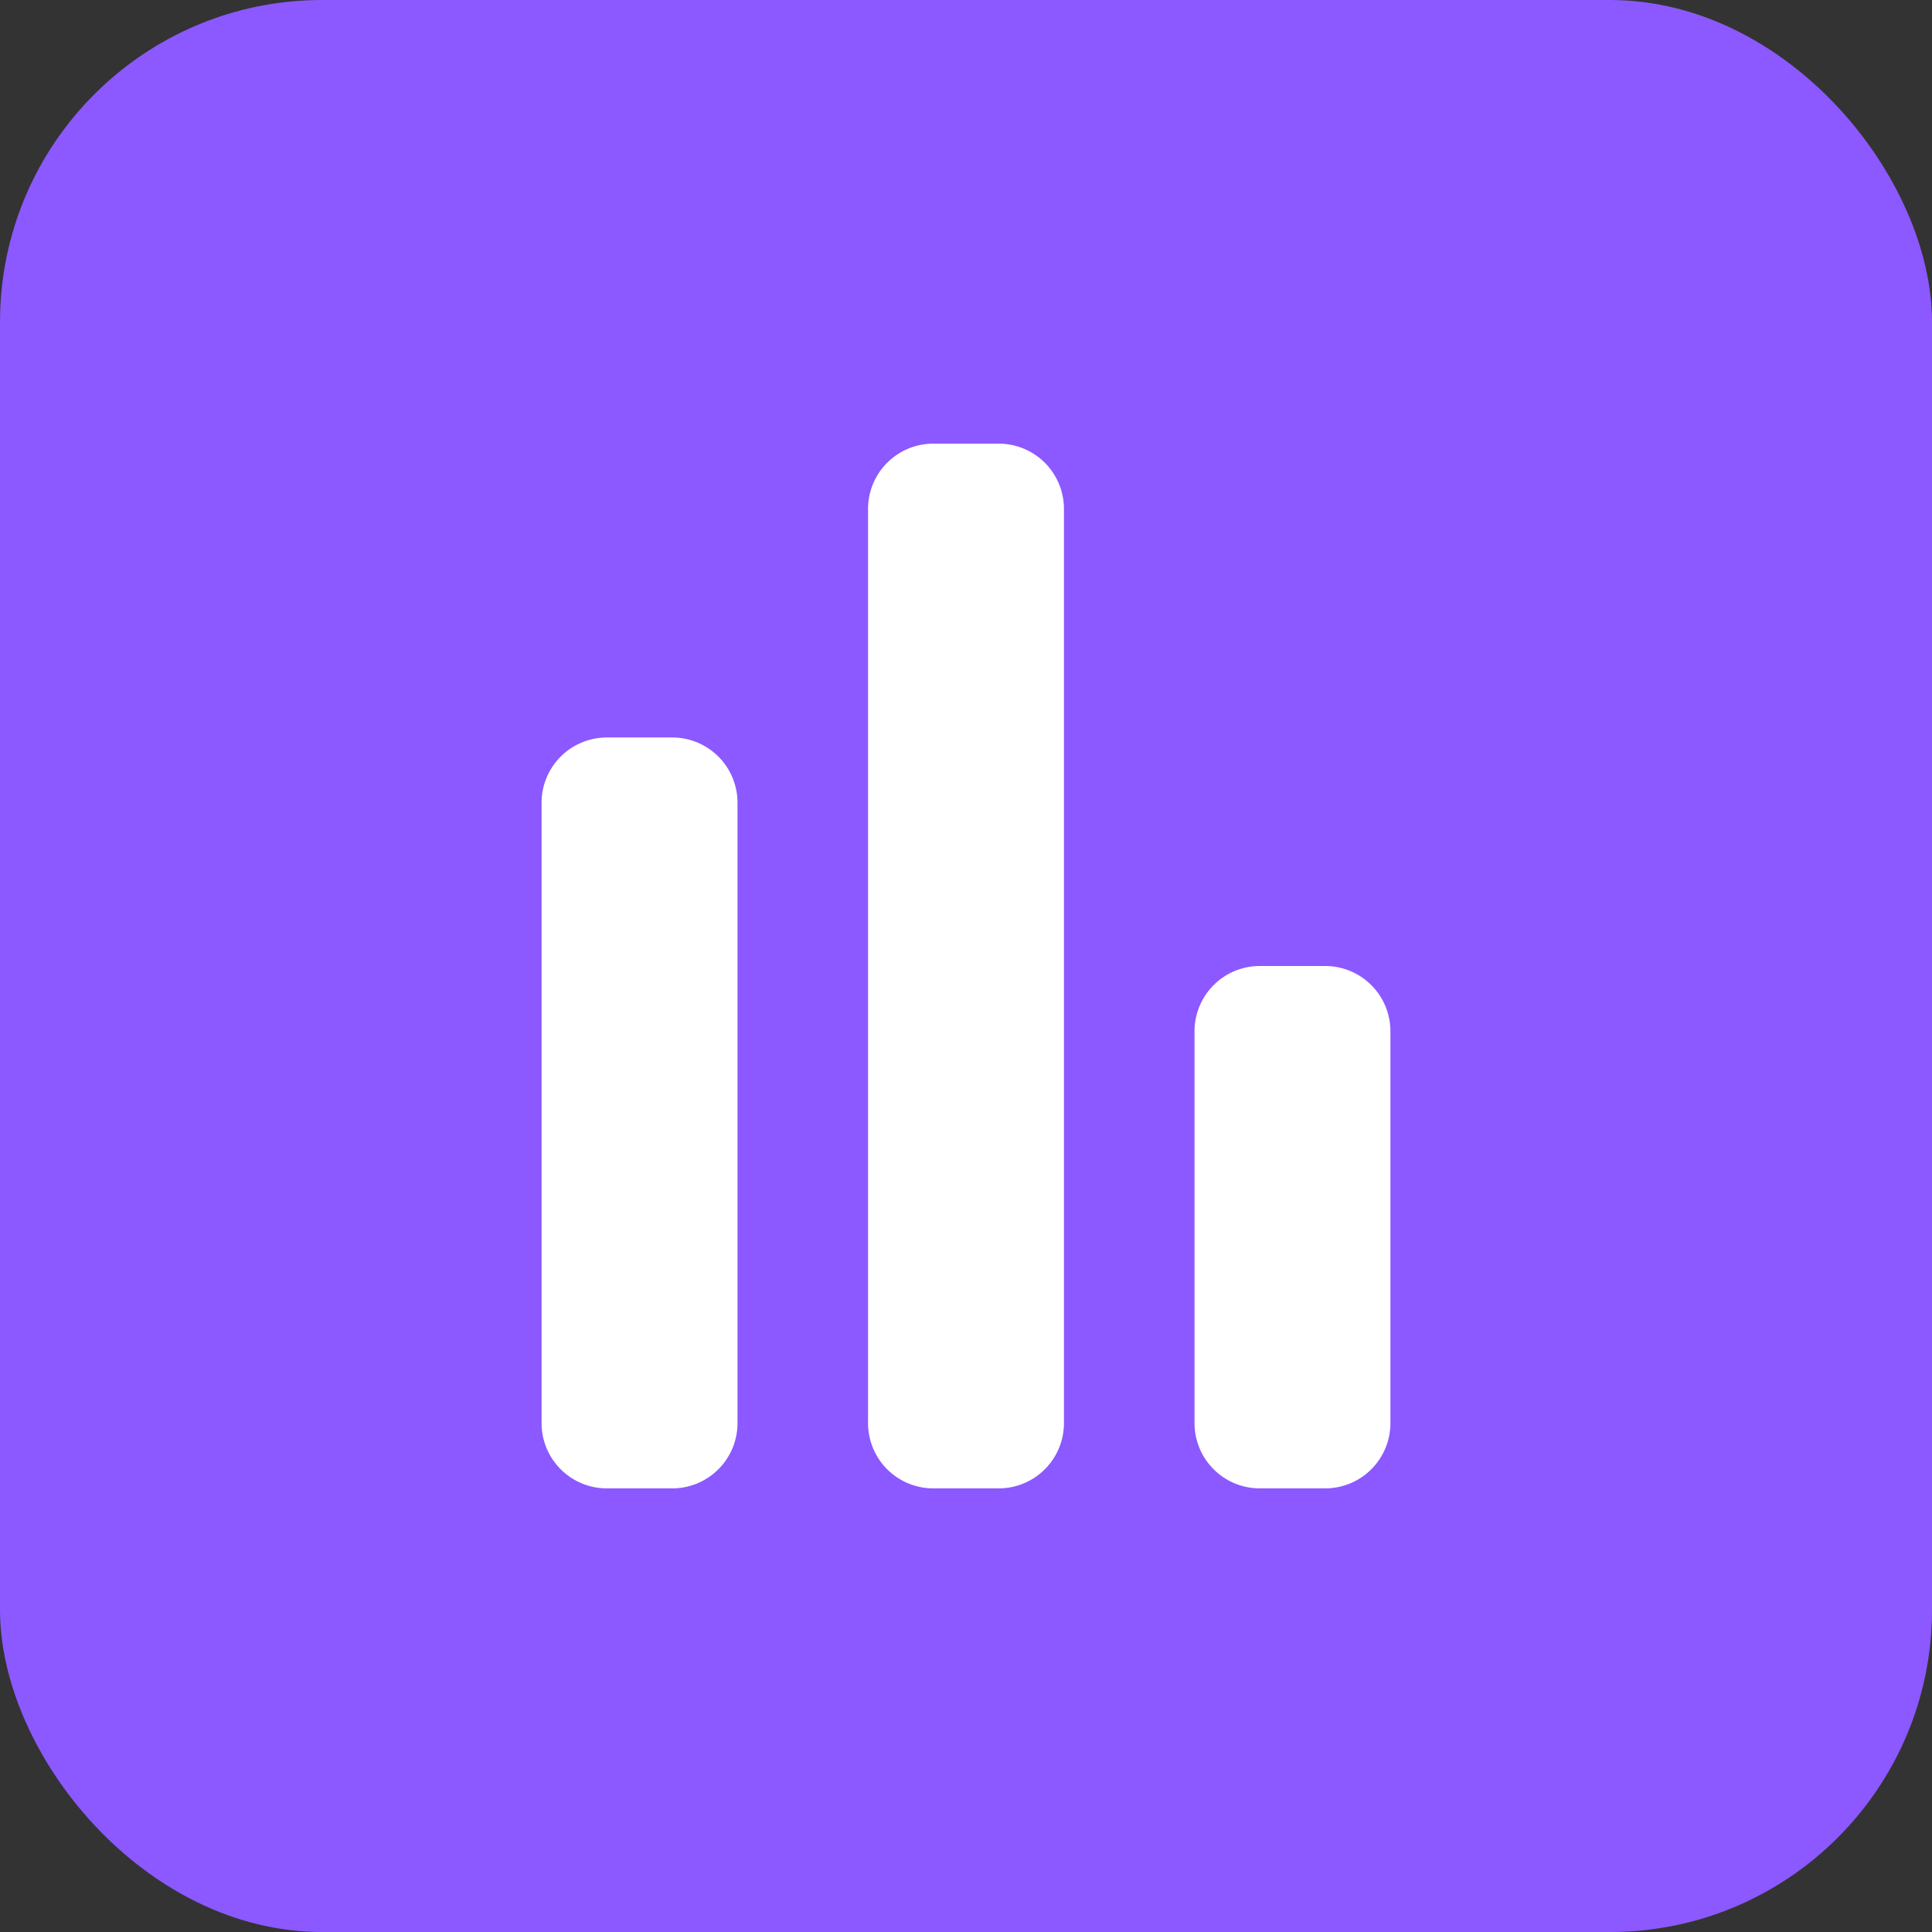 <svg xmlns="http://www.w3.org/2000/svg" width="60" height="60" viewBox="0 0 60 60">
  <rect x="0" y="0" width="60" height="60" fill="#333333" stroke="none"/>
  <g id="Group_1541" data-name="Group 1541" transform="translate(-1004 -578)">
    <rect id="Rectangle_594" data-name="Rectangle 594" width="60" height="60" rx="10" transform="translate(1004 578)" fill="#8c58ff"/>
    <g id="simbolo-de-interfaz-grafica-de-tres-barras" transform="translate(950.204 591.778)">
      <g id="_x35__34_" transform="translate(70.615)">
        <g id="Group_1355" data-name="Group 1355" transform="translate(0)">
          <path id="Path_2471" data-name="Path 2471" d="M74.671,9.125H72.643a2.028,2.028,0,0,0-2.028,2.028V30.417a2.027,2.027,0,0,0,2.028,2.028h2.028A2.027,2.027,0,0,0,76.7,30.417V11.153A2.027,2.027,0,0,0,74.671,9.125ZM84.81,0H82.782a2.027,2.027,0,0,0-2.028,2.028V30.417a2.027,2.027,0,0,0,2.028,2.028H84.81a2.027,2.027,0,0,0,2.028-2.028V2.028A2.027,2.027,0,0,0,84.81,0ZM94.949,16.222H92.921a2.027,2.027,0,0,0-2.028,2.028V30.417a2.027,2.027,0,0,0,2.028,2.028h2.028a2.027,2.027,0,0,0,2.028-2.028V18.25A2.027,2.027,0,0,0,94.949,16.222Z" transform="translate(-70.615)" fill="#fff"/>
        </g>
      </g>
    </g>
  </g>
</svg>
